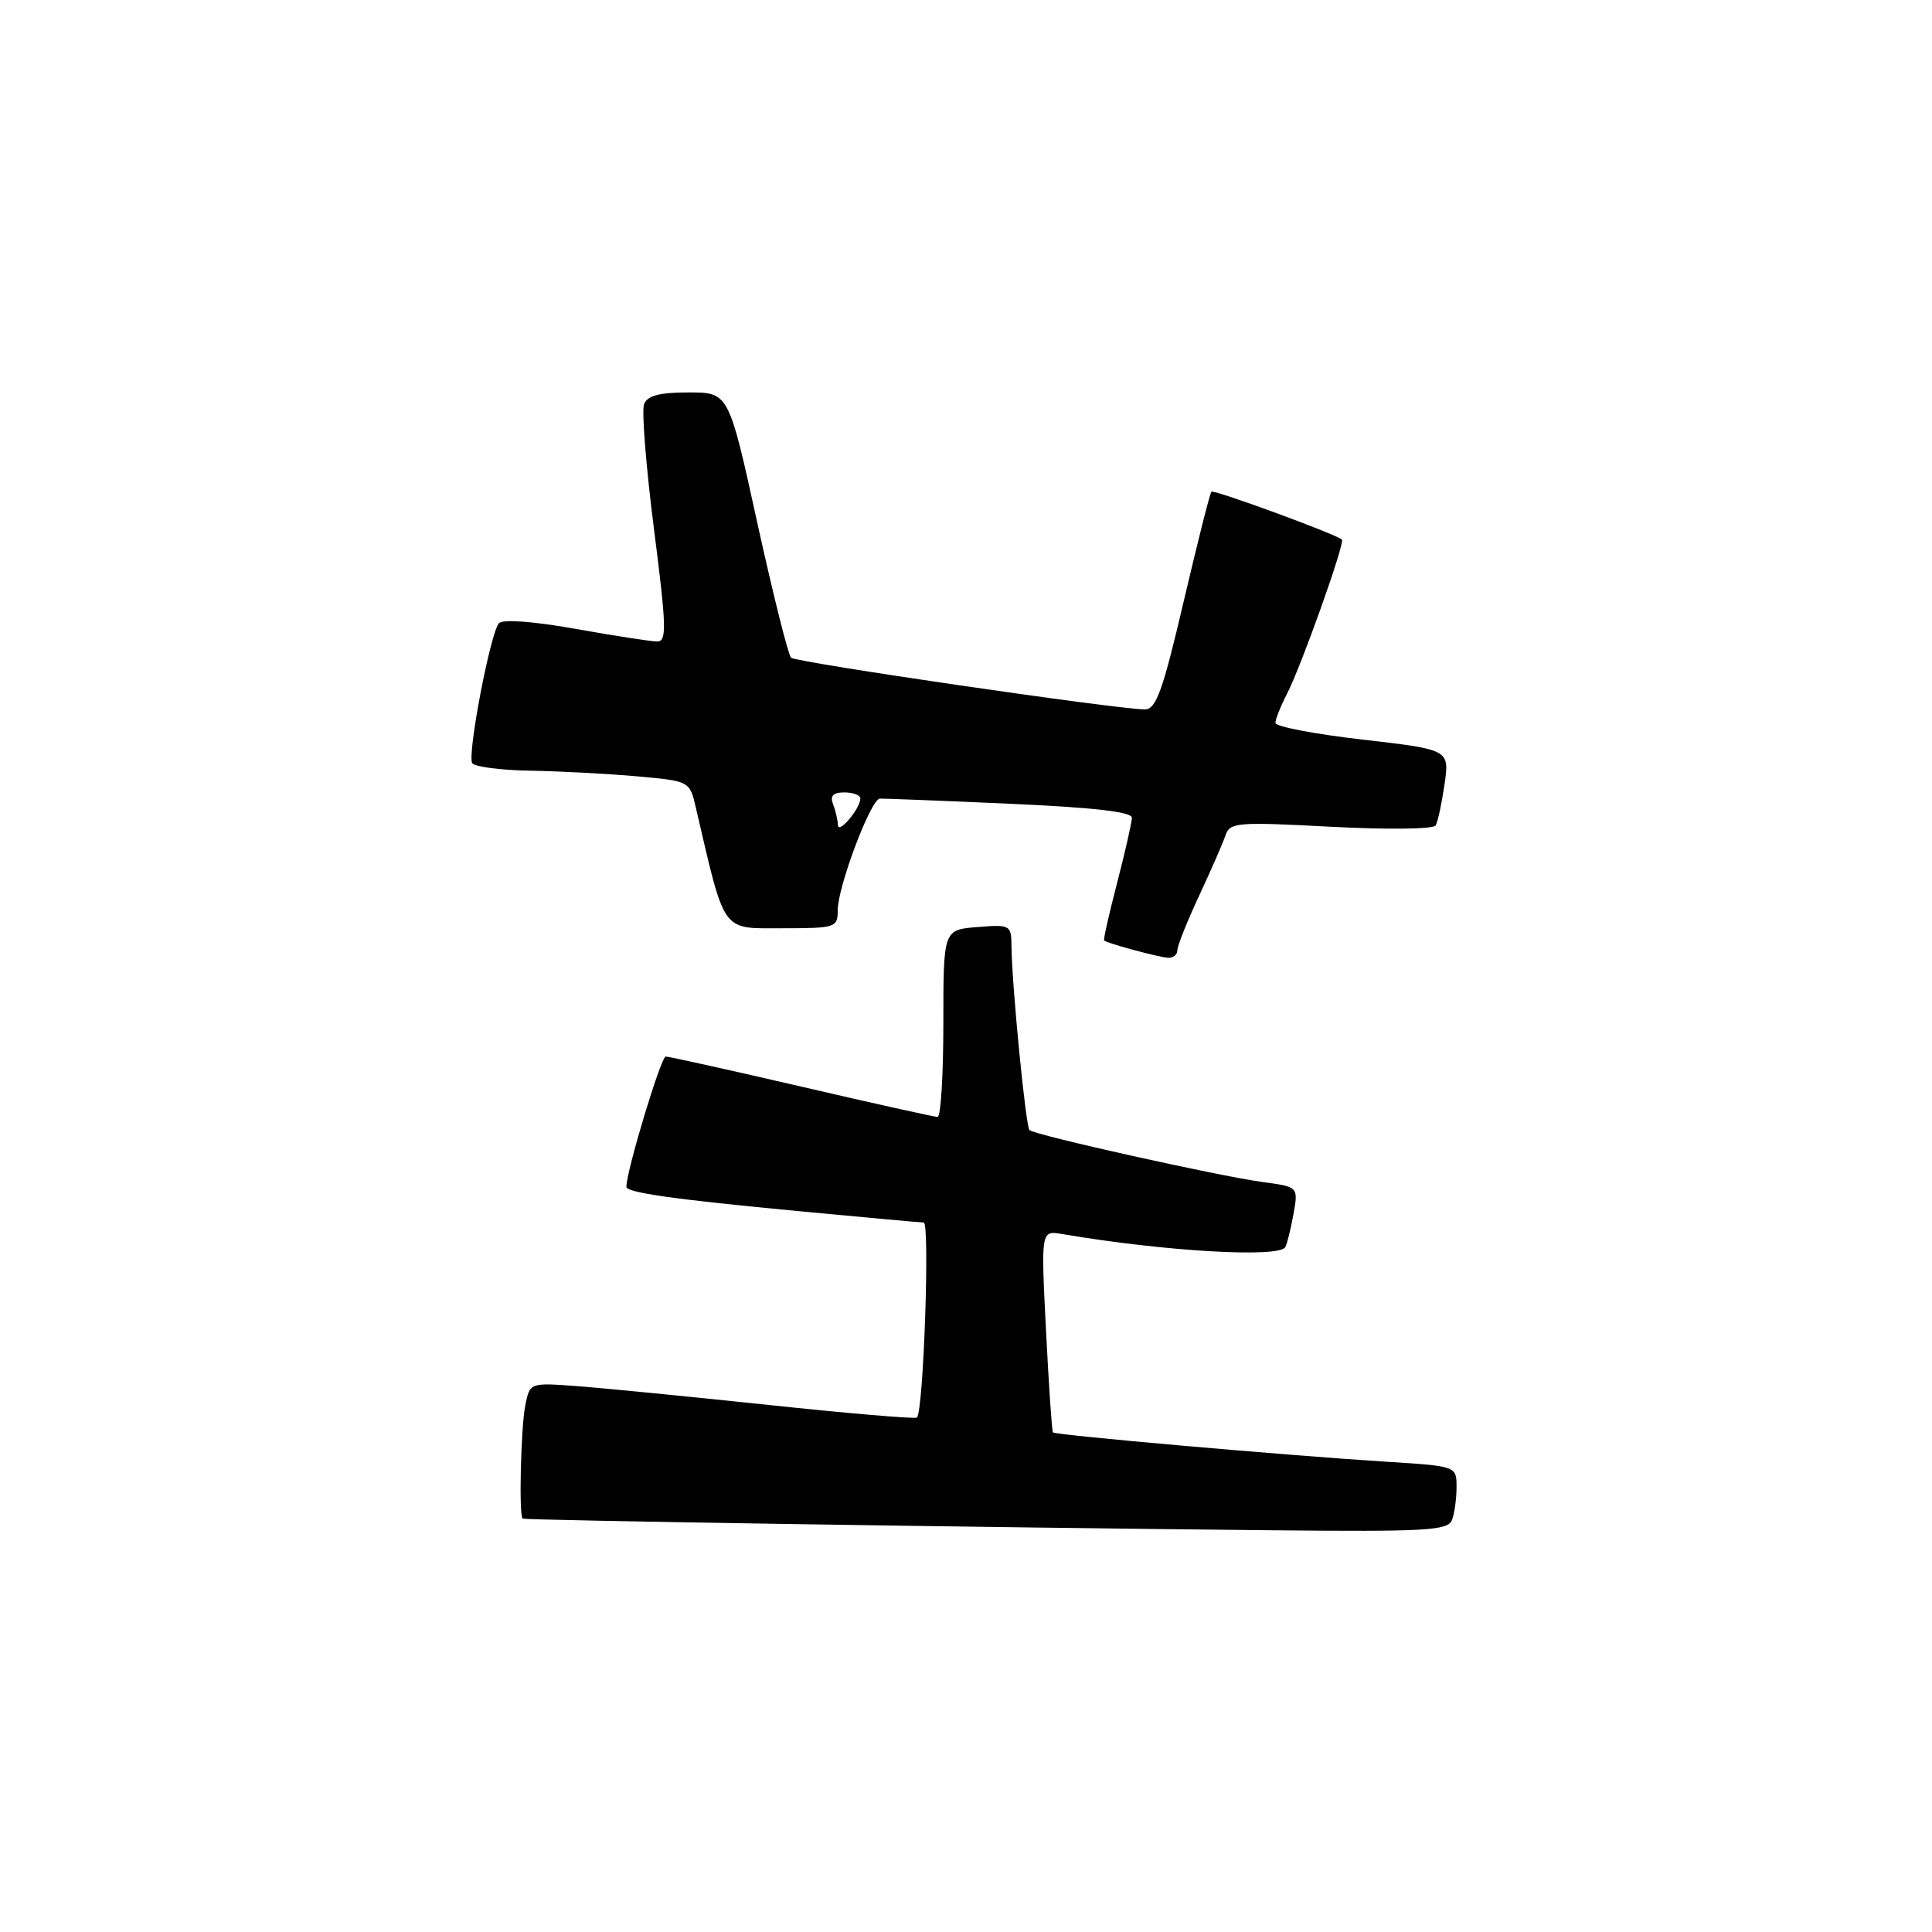 <?xml version="1.0" encoding="UTF-8" standalone="no"?>
<!DOCTYPE svg PUBLIC "-//W3C//DTD SVG 1.1//EN" "http://www.w3.org/Graphics/SVG/1.1/DTD/svg11.dtd" >
<svg xmlns="http://www.w3.org/2000/svg" xmlns:xlink="http://www.w3.org/1999/xlink" version="1.1" viewBox="0 0 256 256">
 <g >
 <path fill="currentColor"
d=" M 192.39 201.42 C 192.73 200.55 193.00 198.58 193.00 197.05 C 193.00 194.27 193.00 194.27 183.75 193.69 C 170.52 192.86 139.82 190.16 139.52 189.80 C 139.38 189.64 138.97 183.55 138.60 176.27 C 137.93 163.04 137.93 163.04 140.71 163.51 C 154.20 165.81 169.48 166.71 170.31 165.25 C 170.54 164.84 171.03 162.87 171.39 160.88 C 172.04 157.26 172.04 157.26 167.27 156.62 C 161.46 155.83 137.06 150.40 136.41 149.74 C 135.91 149.25 134.09 130.64 134.03 125.49 C 134.00 122.55 133.91 122.49 129.50 122.84 C 125.00 123.20 125.00 123.20 125.00 135.60 C 125.00 142.42 124.66 148.00 124.24 148.00 C 123.82 148.00 115.72 146.20 106.25 144.00 C 96.77 141.80 88.65 140.00 88.21 140.00 C 87.58 140.00 83.00 155.17 83.00 157.26 C 83.00 158.03 89.40 158.93 106.00 160.50 C 114.53 161.31 121.90 161.98 122.40 161.99 C 123.23 162.00 122.37 186.97 121.50 187.83 C 121.30 188.04 112.44 187.29 101.81 186.16 C 91.19 185.04 79.73 183.91 76.35 183.66 C 70.21 183.21 70.21 183.21 69.60 186.23 C 69.02 189.16 68.74 200.78 69.25 201.22 C 69.51 201.45 129.66 202.39 168.64 202.77 C 188.96 202.97 191.86 202.81 192.39 201.42 Z  M 156.00 125.94 C 156.00 125.35 157.30 122.09 158.89 118.69 C 160.48 115.28 162.05 111.68 162.39 110.67 C 162.96 108.97 163.95 108.89 176.36 109.55 C 183.83 109.94 189.95 109.87 190.23 109.38 C 190.52 108.89 191.04 106.44 191.41 103.92 C 192.07 99.33 192.07 99.33 180.54 98.00 C 174.19 97.27 169.00 96.28 169.00 95.79 C 169.00 95.30 169.69 93.57 170.53 91.94 C 172.41 88.31 178.25 71.91 177.81 71.50 C 177.07 70.79 160.83 64.84 160.52 65.15 C 160.32 65.34 158.67 71.91 156.83 79.75 C 154.08 91.52 153.19 93.99 151.71 94.00 C 148.13 94.00 105.48 87.78 104.82 87.15 C 104.44 86.79 102.43 78.74 100.34 69.25 C 96.56 52.00 96.56 52.00 91.25 52.00 C 87.36 52.00 85.78 52.42 85.34 53.56 C 85.01 54.42 85.60 61.84 86.65 70.06 C 88.31 83.03 88.37 85.00 87.09 85.00 C 86.28 85.00 81.41 84.25 76.28 83.33 C 70.65 82.33 66.61 82.03 66.11 82.58 C 64.98 83.84 61.89 100.02 62.57 101.12 C 62.87 101.60 66.35 102.06 70.31 102.12 C 74.26 102.19 80.62 102.53 84.44 102.87 C 91.38 103.50 91.38 103.50 92.20 107.00 C 96.12 123.84 95.52 123.00 103.61 123.00 C 110.73 123.00 111.00 122.91 111.00 120.62 C 111.00 117.51 115.38 105.88 116.58 105.82 C 117.08 105.80 124.81 106.10 133.75 106.50 C 144.88 106.99 149.99 107.57 149.98 108.36 C 149.97 108.99 149.09 112.86 148.03 116.96 C 146.96 121.07 146.18 124.51 146.30 124.62 C 146.66 124.98 153.46 126.82 154.75 126.91 C 155.44 126.96 156.00 126.52 156.00 125.94 Z  M 111.03 109.33 C 111.01 108.69 110.73 107.45 110.39 106.58 C 109.96 105.45 110.38 105.00 111.89 105.00 C 113.05 105.00 114.00 105.36 114.00 105.81 C 114.00 107.13 111.07 110.61 111.03 109.33 Z "/>
</g>
</svg>
